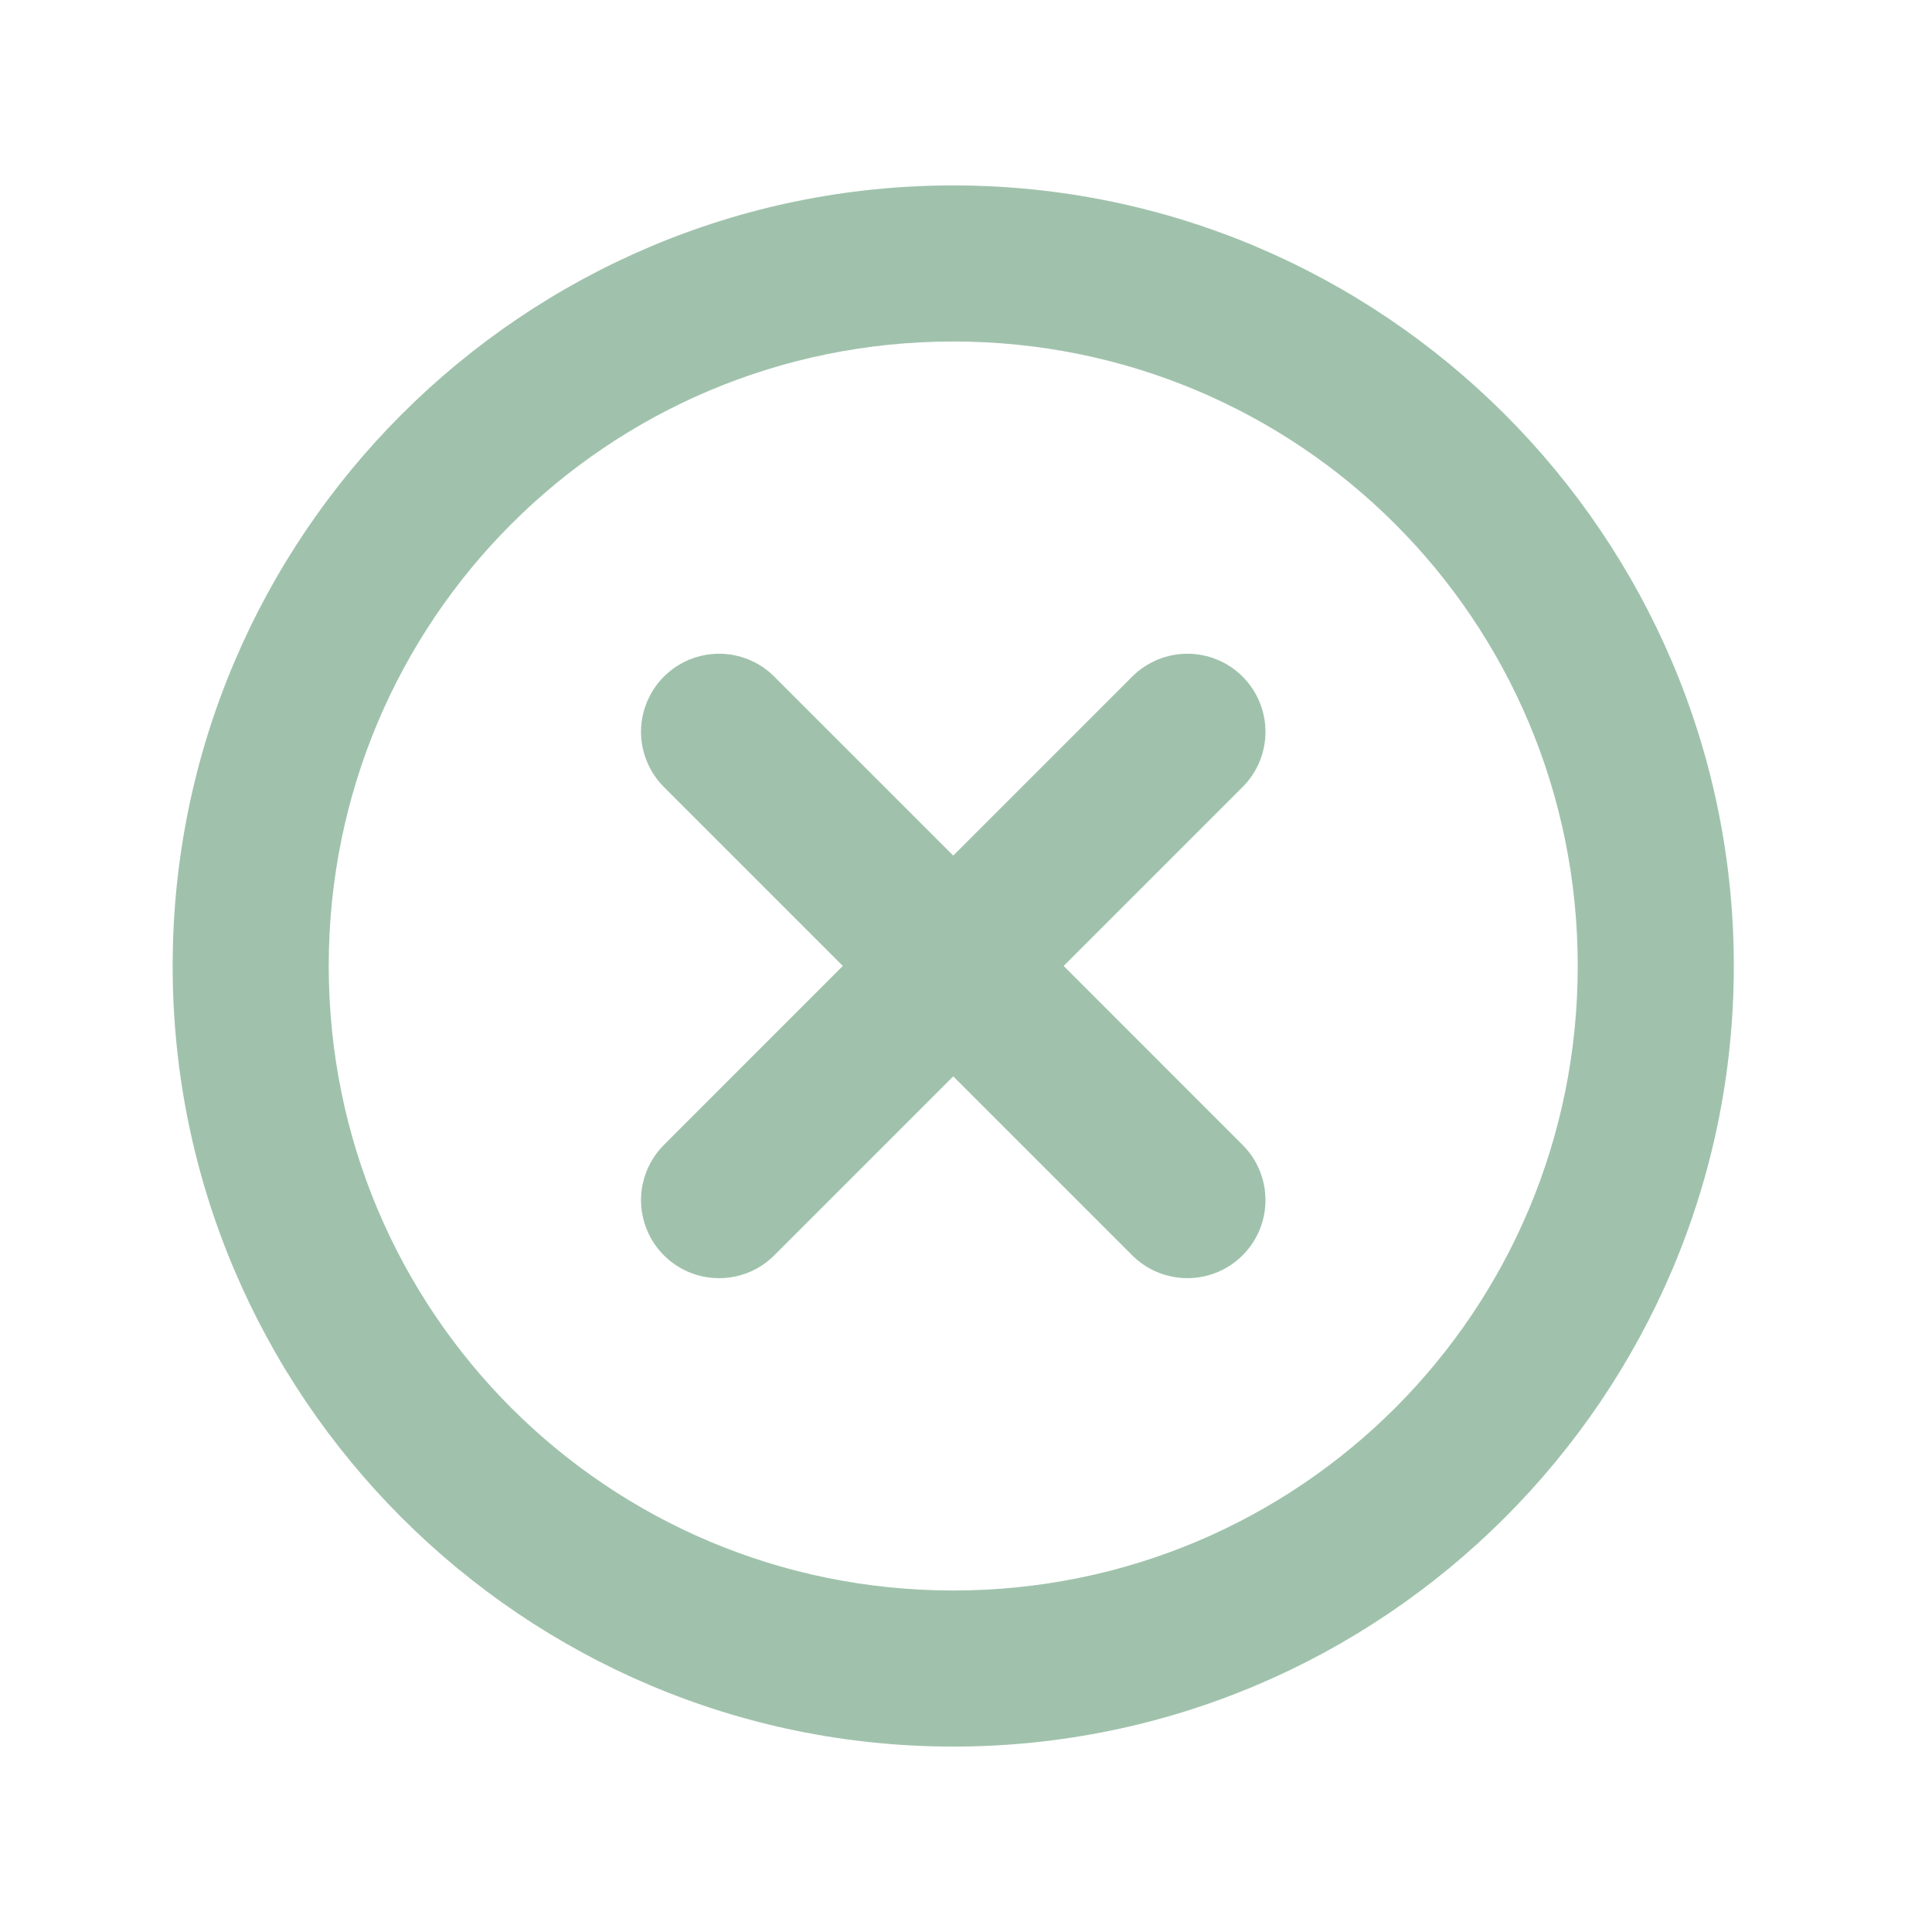 <svg width="33" height="33" viewBox="0 0 33 33" fill="none" xmlns="http://www.w3.org/2000/svg">
<path d="M16.282 3.167C8.934 3.167 2.949 9.152 2.949 16.5C2.949 23.848 8.934 29.833 16.282 29.833C23.63 29.833 29.615 23.848 29.615 16.5C29.615 9.152 23.63 3.167 16.282 3.167ZM16.282 5.833C22.189 5.833 26.949 10.593 26.949 16.5C26.949 22.407 22.189 27.167 16.282 27.167C10.375 27.167 5.615 22.407 5.615 16.5C5.615 10.593 10.375 5.833 16.282 5.833Z" fill="#277542" fill-opacity="0.44"/>
<path d="M21.224 11.557C21.101 11.433 20.954 11.335 20.792 11.268C20.63 11.201 20.457 11.166 20.282 11.166C20.107 11.166 19.933 11.201 19.771 11.268C19.61 11.335 19.463 11.433 19.339 11.557L16.282 14.614L13.225 11.557C13.102 11.433 12.955 11.335 12.793 11.268C12.631 11.201 12.458 11.166 12.283 11.166C12.107 11.166 11.934 11.201 11.772 11.268C11.611 11.335 11.464 11.433 11.34 11.557C11.216 11.681 11.118 11.828 11.051 11.99C10.984 12.151 10.949 12.325 10.949 12.5C10.949 12.675 10.984 12.848 11.051 13.01C11.118 13.172 11.216 13.319 11.34 13.443L14.396 16.499L11.34 19.556C11.216 19.68 11.118 19.827 11.051 19.989C10.984 20.151 10.949 20.324 10.949 20.499C10.949 20.674 10.984 20.848 11.051 21.009C11.118 21.171 11.216 21.318 11.34 21.442C11.464 21.566 11.611 21.664 11.772 21.731C11.934 21.798 12.107 21.832 12.283 21.832C12.458 21.832 12.631 21.798 12.793 21.731C12.955 21.664 13.102 21.566 13.225 21.442L16.282 18.385L19.339 21.442C19.589 21.692 19.928 21.832 20.282 21.832C20.635 21.832 20.974 21.692 21.224 21.442C21.348 21.318 21.447 21.171 21.514 21.009C21.581 20.848 21.615 20.674 21.615 20.499C21.615 20.324 21.581 20.151 21.514 19.989C21.447 19.827 21.348 19.68 21.224 19.556L18.168 16.499L21.224 13.443C21.348 13.319 21.447 13.172 21.514 13.01C21.581 12.848 21.615 12.675 21.615 12.5C21.615 12.325 21.581 12.151 21.514 11.99C21.447 11.828 21.348 11.681 21.224 11.557Z" fill="#277542" fill-opacity="0.44"/>
</svg>